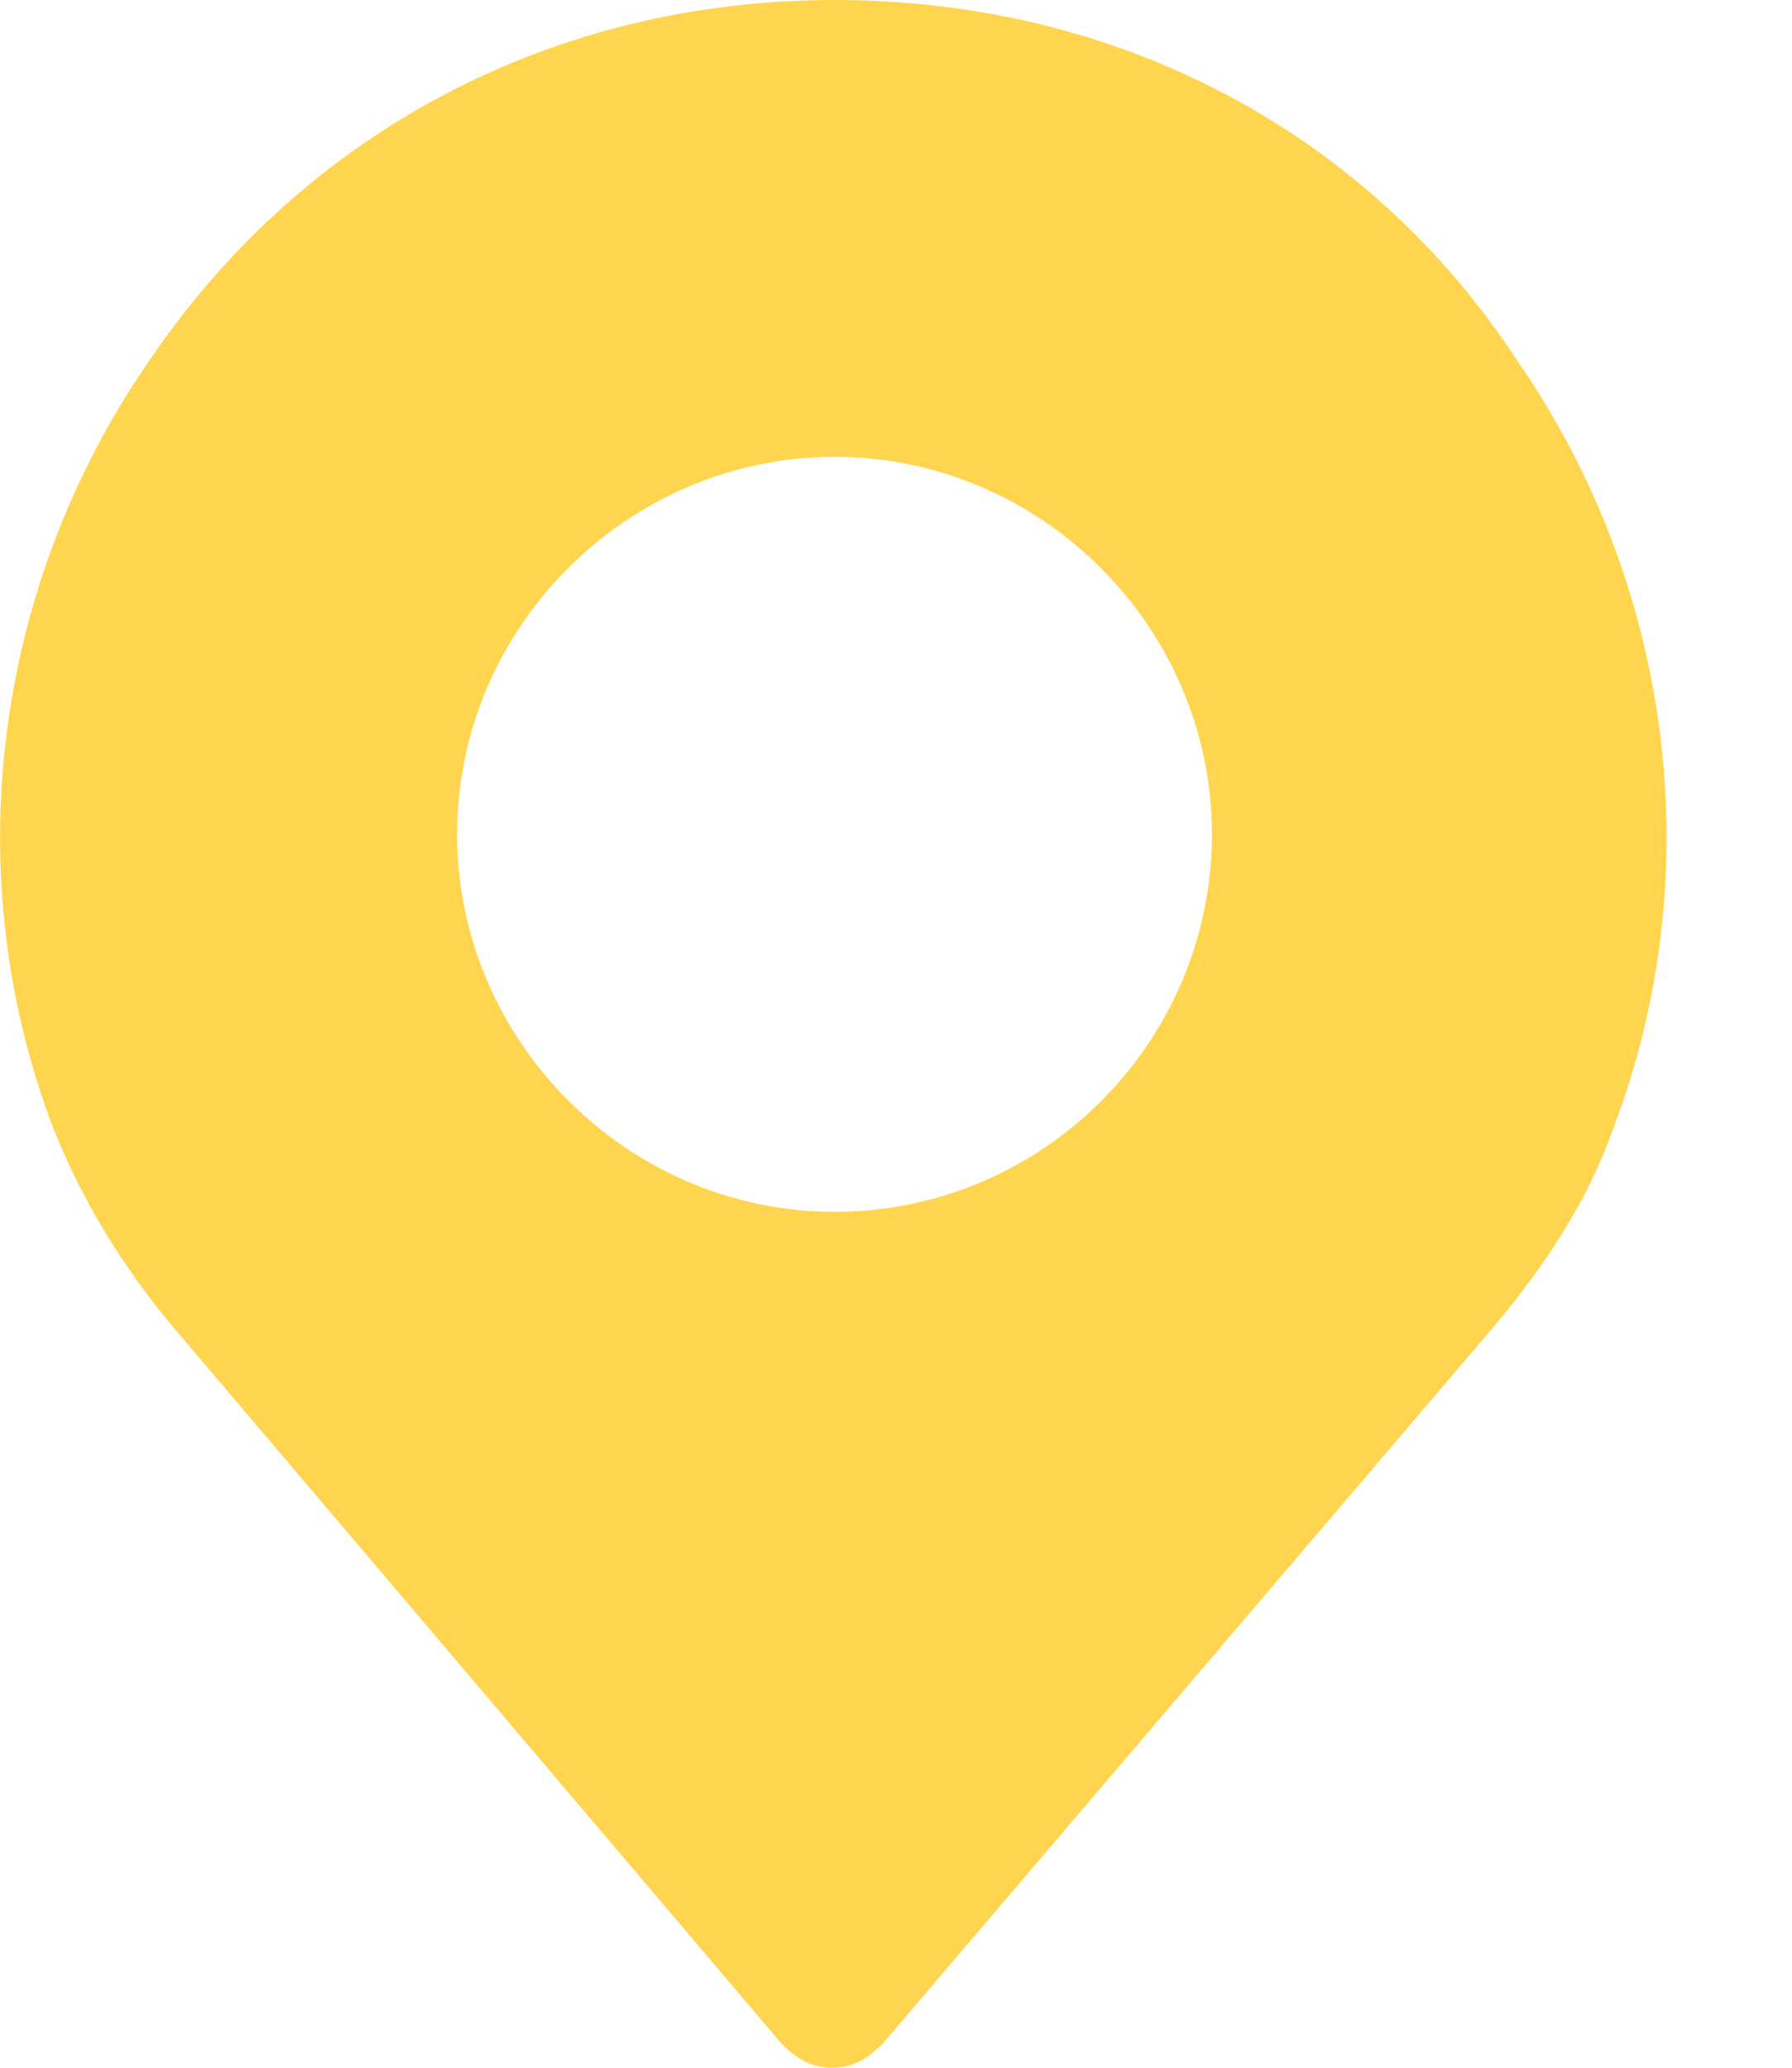 <svg width="13" height="15" viewBox="0 0 13 15" fill="none" xmlns="http://www.w3.org/2000/svg">
<path d="M11.007 2.616C9.909 0.942 8.095 0 6.054 0C4.031 0 2.217 0.942 1.083 2.616C-0.051 4.256 -0.312 6.349 0.385 8.18C0.577 8.669 0.874 9.174 1.257 9.628L5.67 14.826C5.775 14.93 5.88 15 6.037 15C6.193 15 6.298 14.93 6.403 14.826L10.833 9.628C11.217 9.174 11.531 8.686 11.705 8.18C12.403 6.349 12.141 4.256 11.007 2.616ZM6.054 8.791C4.554 8.791 3.316 7.552 3.316 6.052C3.316 4.552 4.554 3.314 6.054 3.314C7.554 3.314 8.792 4.552 8.792 6.052C8.792 7.552 7.571 8.791 6.054 8.791Z" fill="#FFD54F"/>
</svg>
